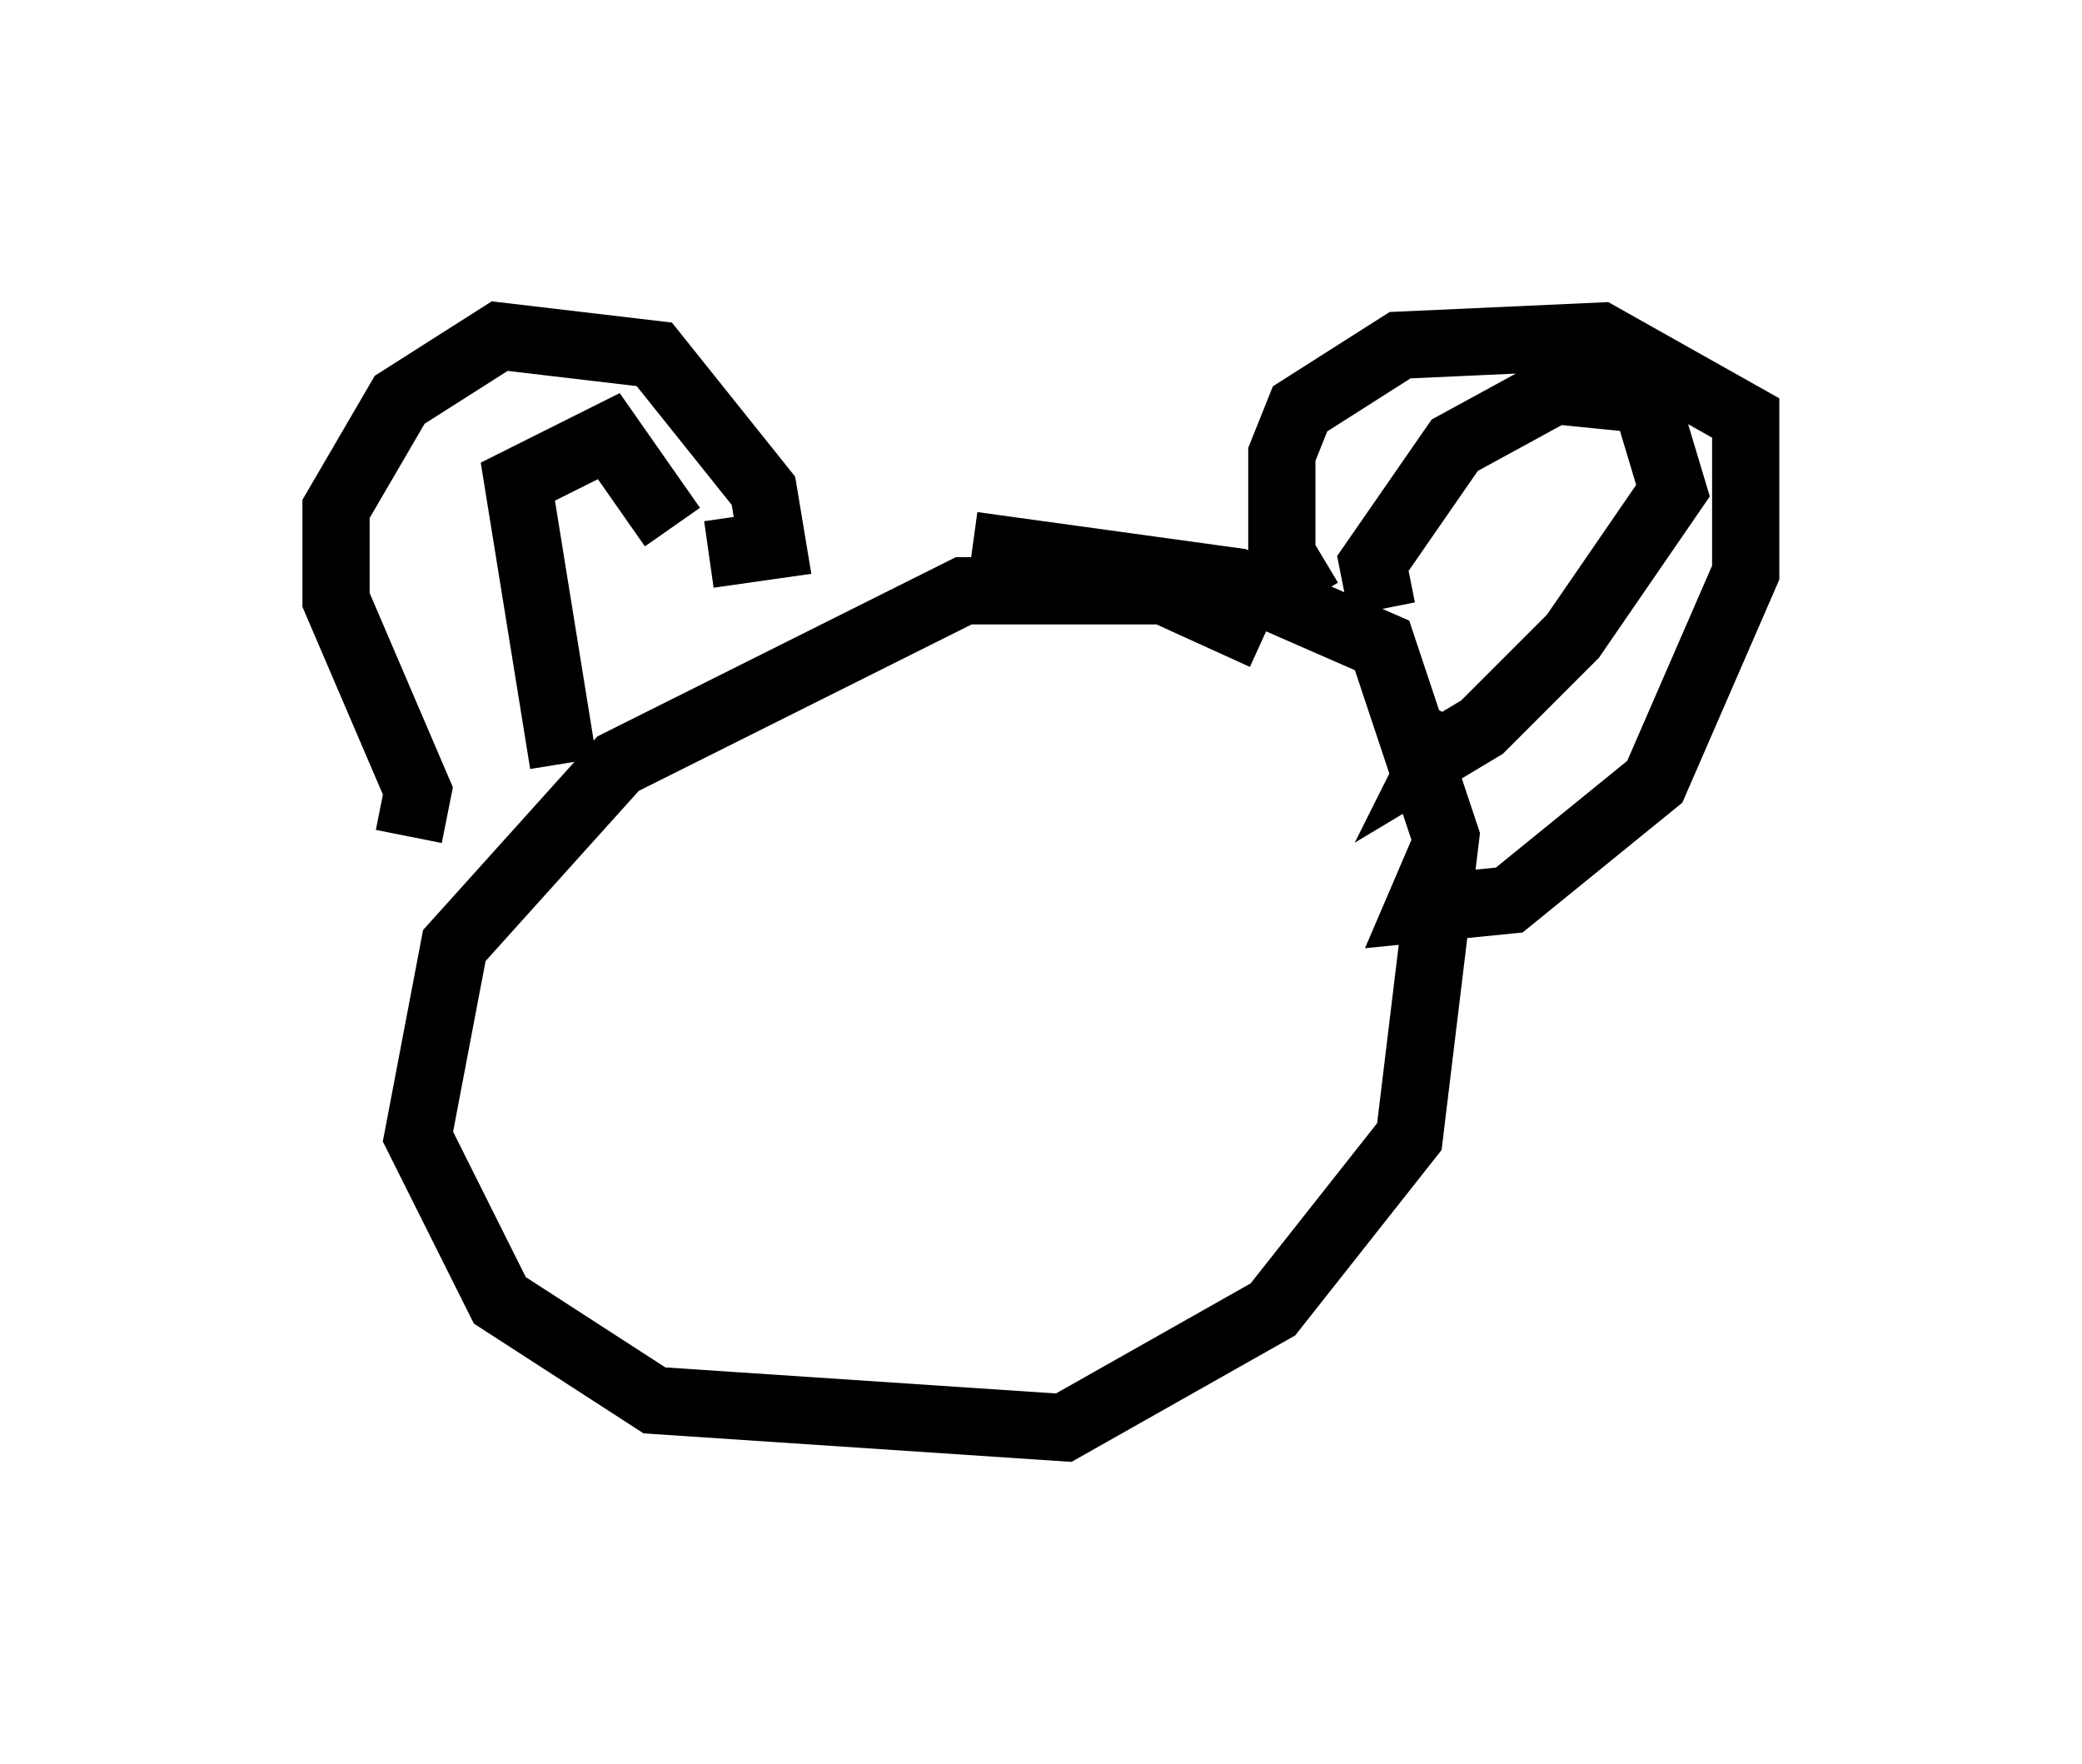 <?xml version="1.0" encoding="utf-8" ?>
<svg baseProfile="full" height="26.238" version="1.1" width="30.974" xmlns="http://www.w3.org/2000/svg" xmlns:ev="http://www.w3.org/2001/xml-events" xmlns:xlink="http://www.w3.org/1999/xlink"><defs /><rect fill="white" height="26.238" width="30.974" x="0" y="0" /><path d="M20.02, 10.819 m-1.218, -1.353 l-1.488, -0.677 -2.977, 0.0 l-5.142, 2.571 -2.436, 2.706 l-0.541, 2.842 1.218, 2.436 l2.3, 1.488 6.089, 0.406 l3.112, -1.759 2.03, -2.571 l0.541, -4.465 -0.947, -2.842 l-2.165, -0.947 -3.924, -0.541 m-8.39, 4.33 l0.135, -0.677 -1.218, -2.842 l0.0, -1.353 0.947, -1.624 l1.488, -0.947 2.3, 0.271 l1.624, 2.03 0.135, 0.812 l-0.947, 0.135 m-2.165, 3.112 l-0.677, -4.195 1.353, -0.677 l0.947, 1.353 m9.472, 1.083 l-0.406, -0.677 0.0, -1.488 l0.271, -0.677 1.488, -0.947 l2.977, -0.135 2.165, 1.218 l0.0, 2.3 -1.353, 3.112 l-2.165, 1.759 -1.353, 0.135 l0.406, -0.947 m-0.947, -3.518 l-0.135, -0.677 1.218, -1.759 l1.488, -0.812 1.353, 0.135 l0.406, 1.353 -1.488, 2.165 l-1.353, 1.353 -0.677, 0.406 l0.271, -0.541 " fill="none" stroke="black" stroke-width="1" /></svg>